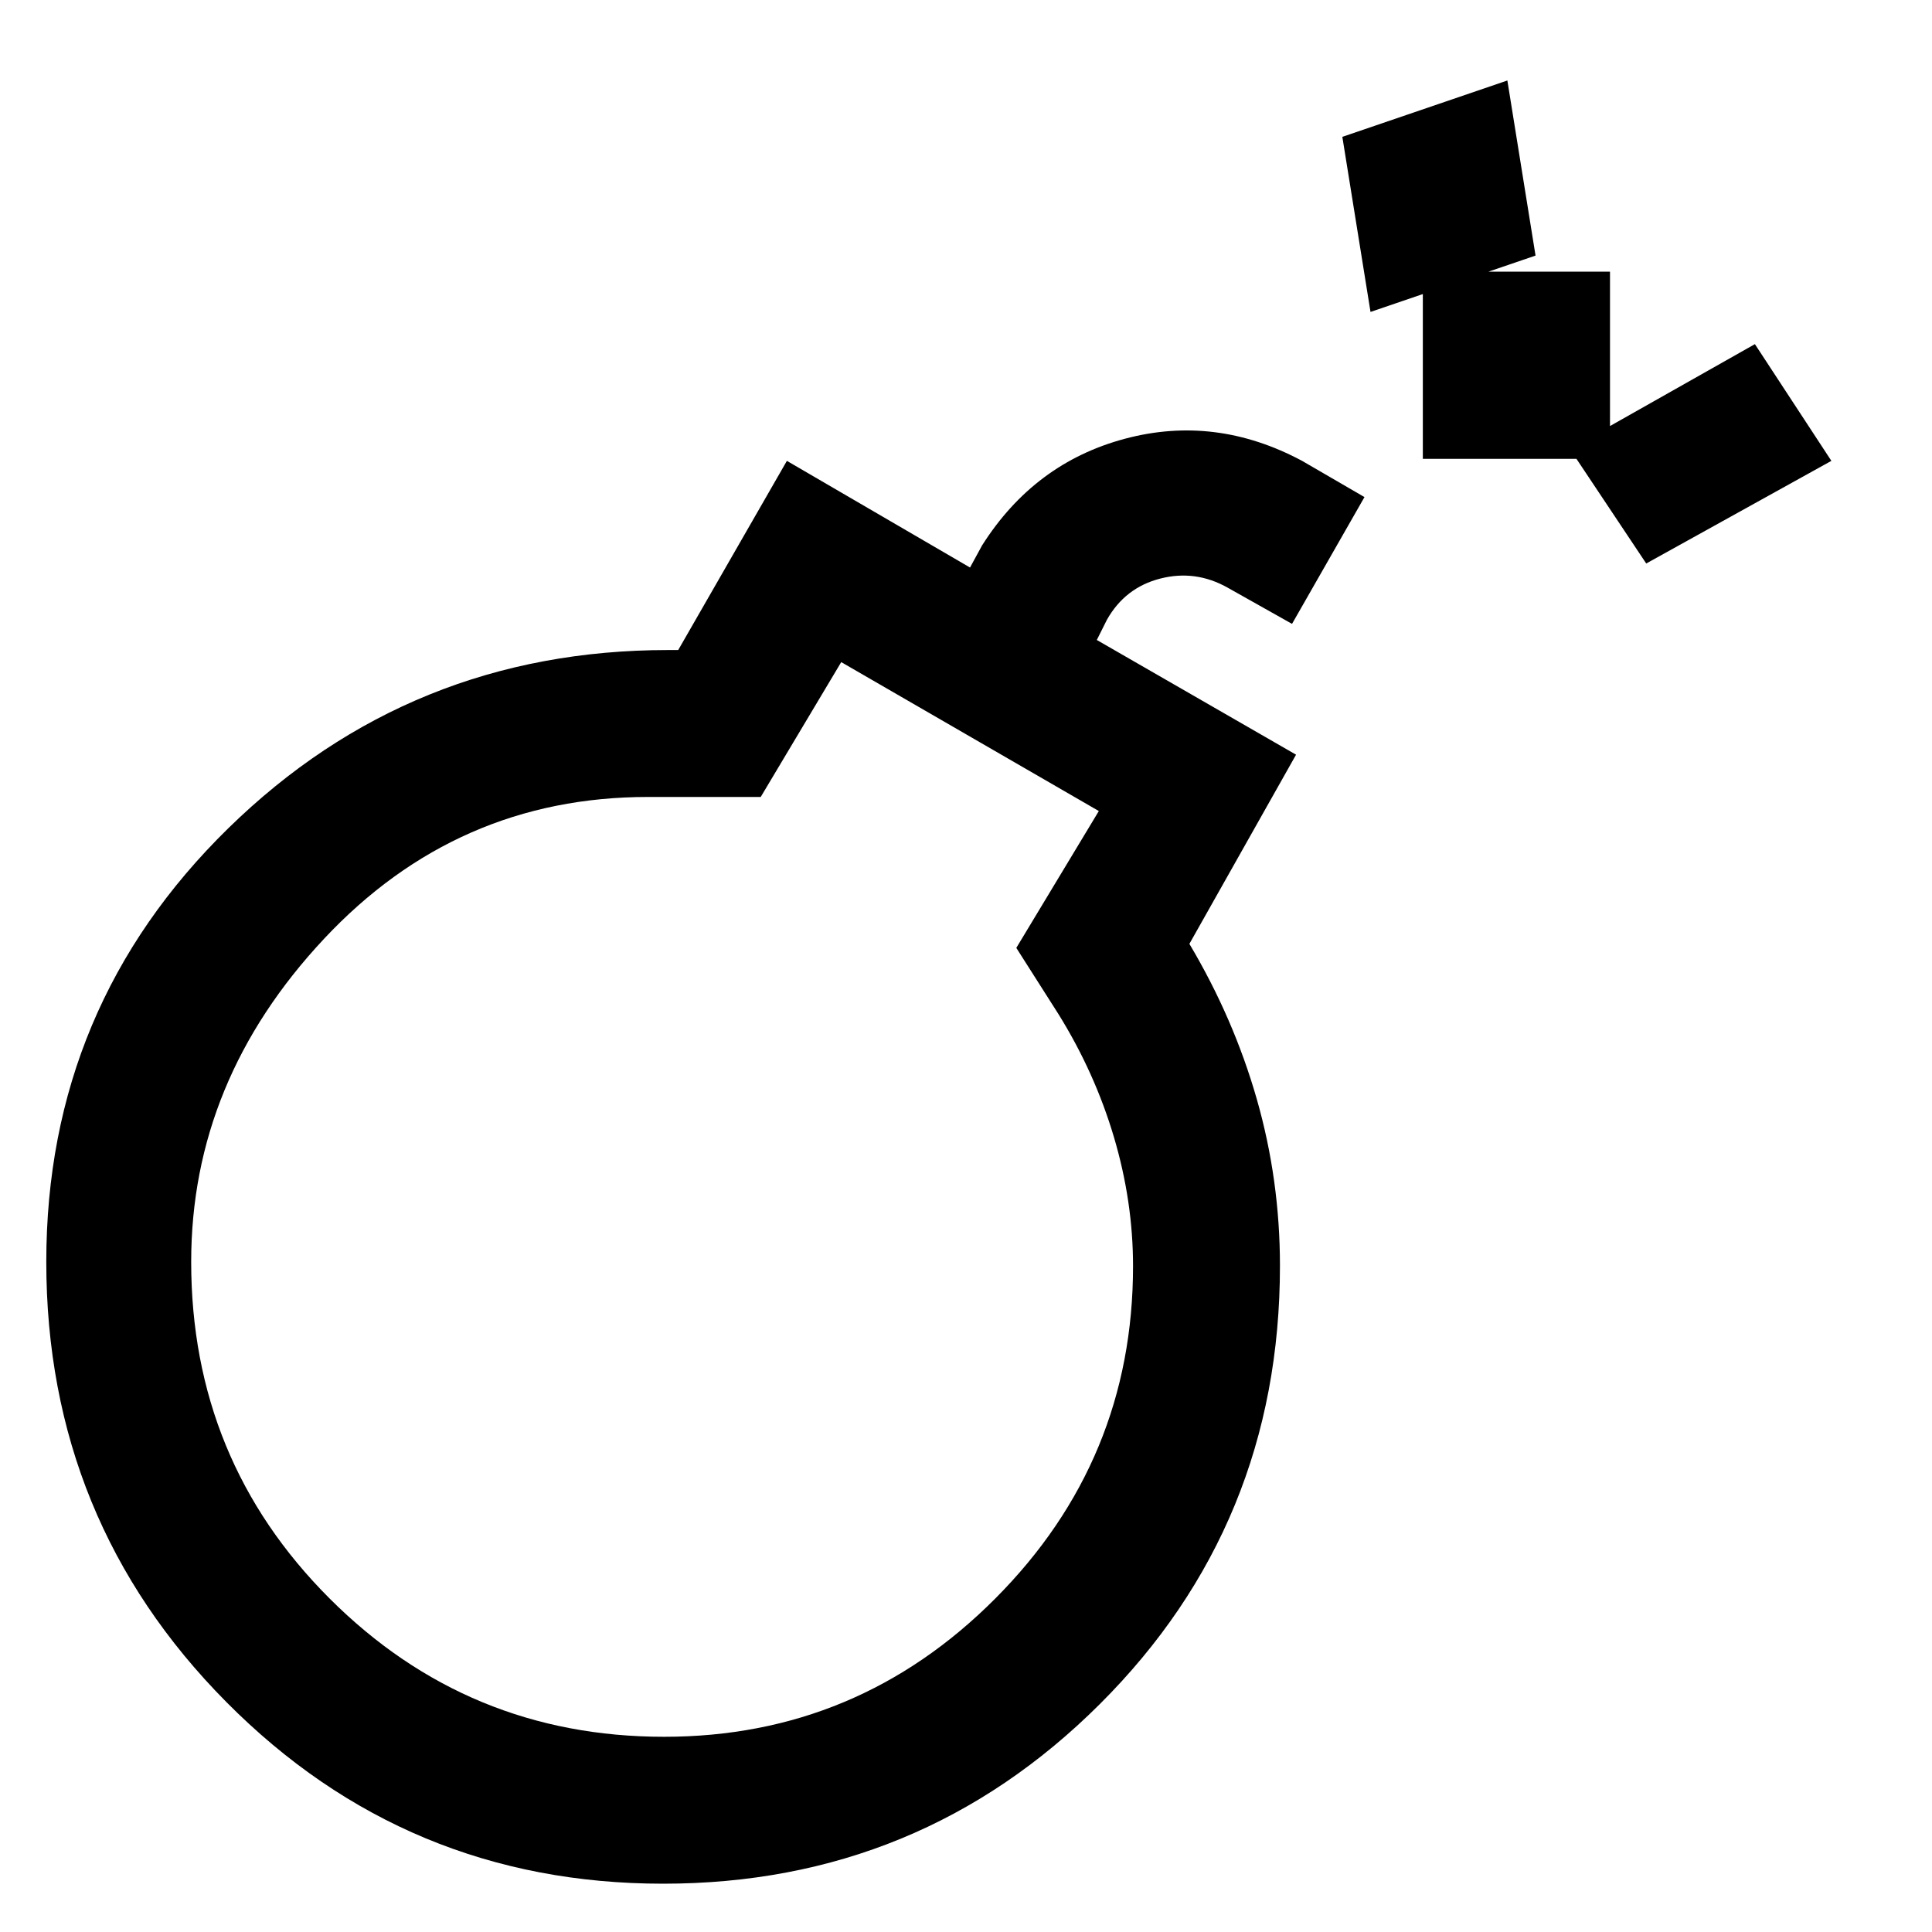 <svg xmlns="http://www.w3.org/2000/svg" height="48" viewBox="0 -960 960 960" width="48"><path d="M329.5-24q-127.5 0-217-90.242Q23-204.483 23-333q0-127 90.5-215.5T332-637h5l54-94 91 53 6-11q26-41 71-53t88 11l31 18-36 63-32-18q-16-9-33.5-4.5T550-652l-5 10 99 57-53 94q22 37 33.5 77.173Q636-373.653 636-331q0 128.5-89.5 217.75T329.5-24Zm.5-73q96.105 0 164.552-68.701Q563-234.402 563-330.865 563-363 553.5-395q-9.5-32-27.5-61l-21-33 41-68-128-74-40 67h-56q-95 0-161 70.5T95-333q0 98.514 68.749 167.257Q232.498-97 330-97Zm488-583-38-57 92-52 38 58-92 51Zm-111-52v-93h93v93h-93Zm-26-73-14-87 82-28 14 87-82 28ZM330-331Z"/></svg>